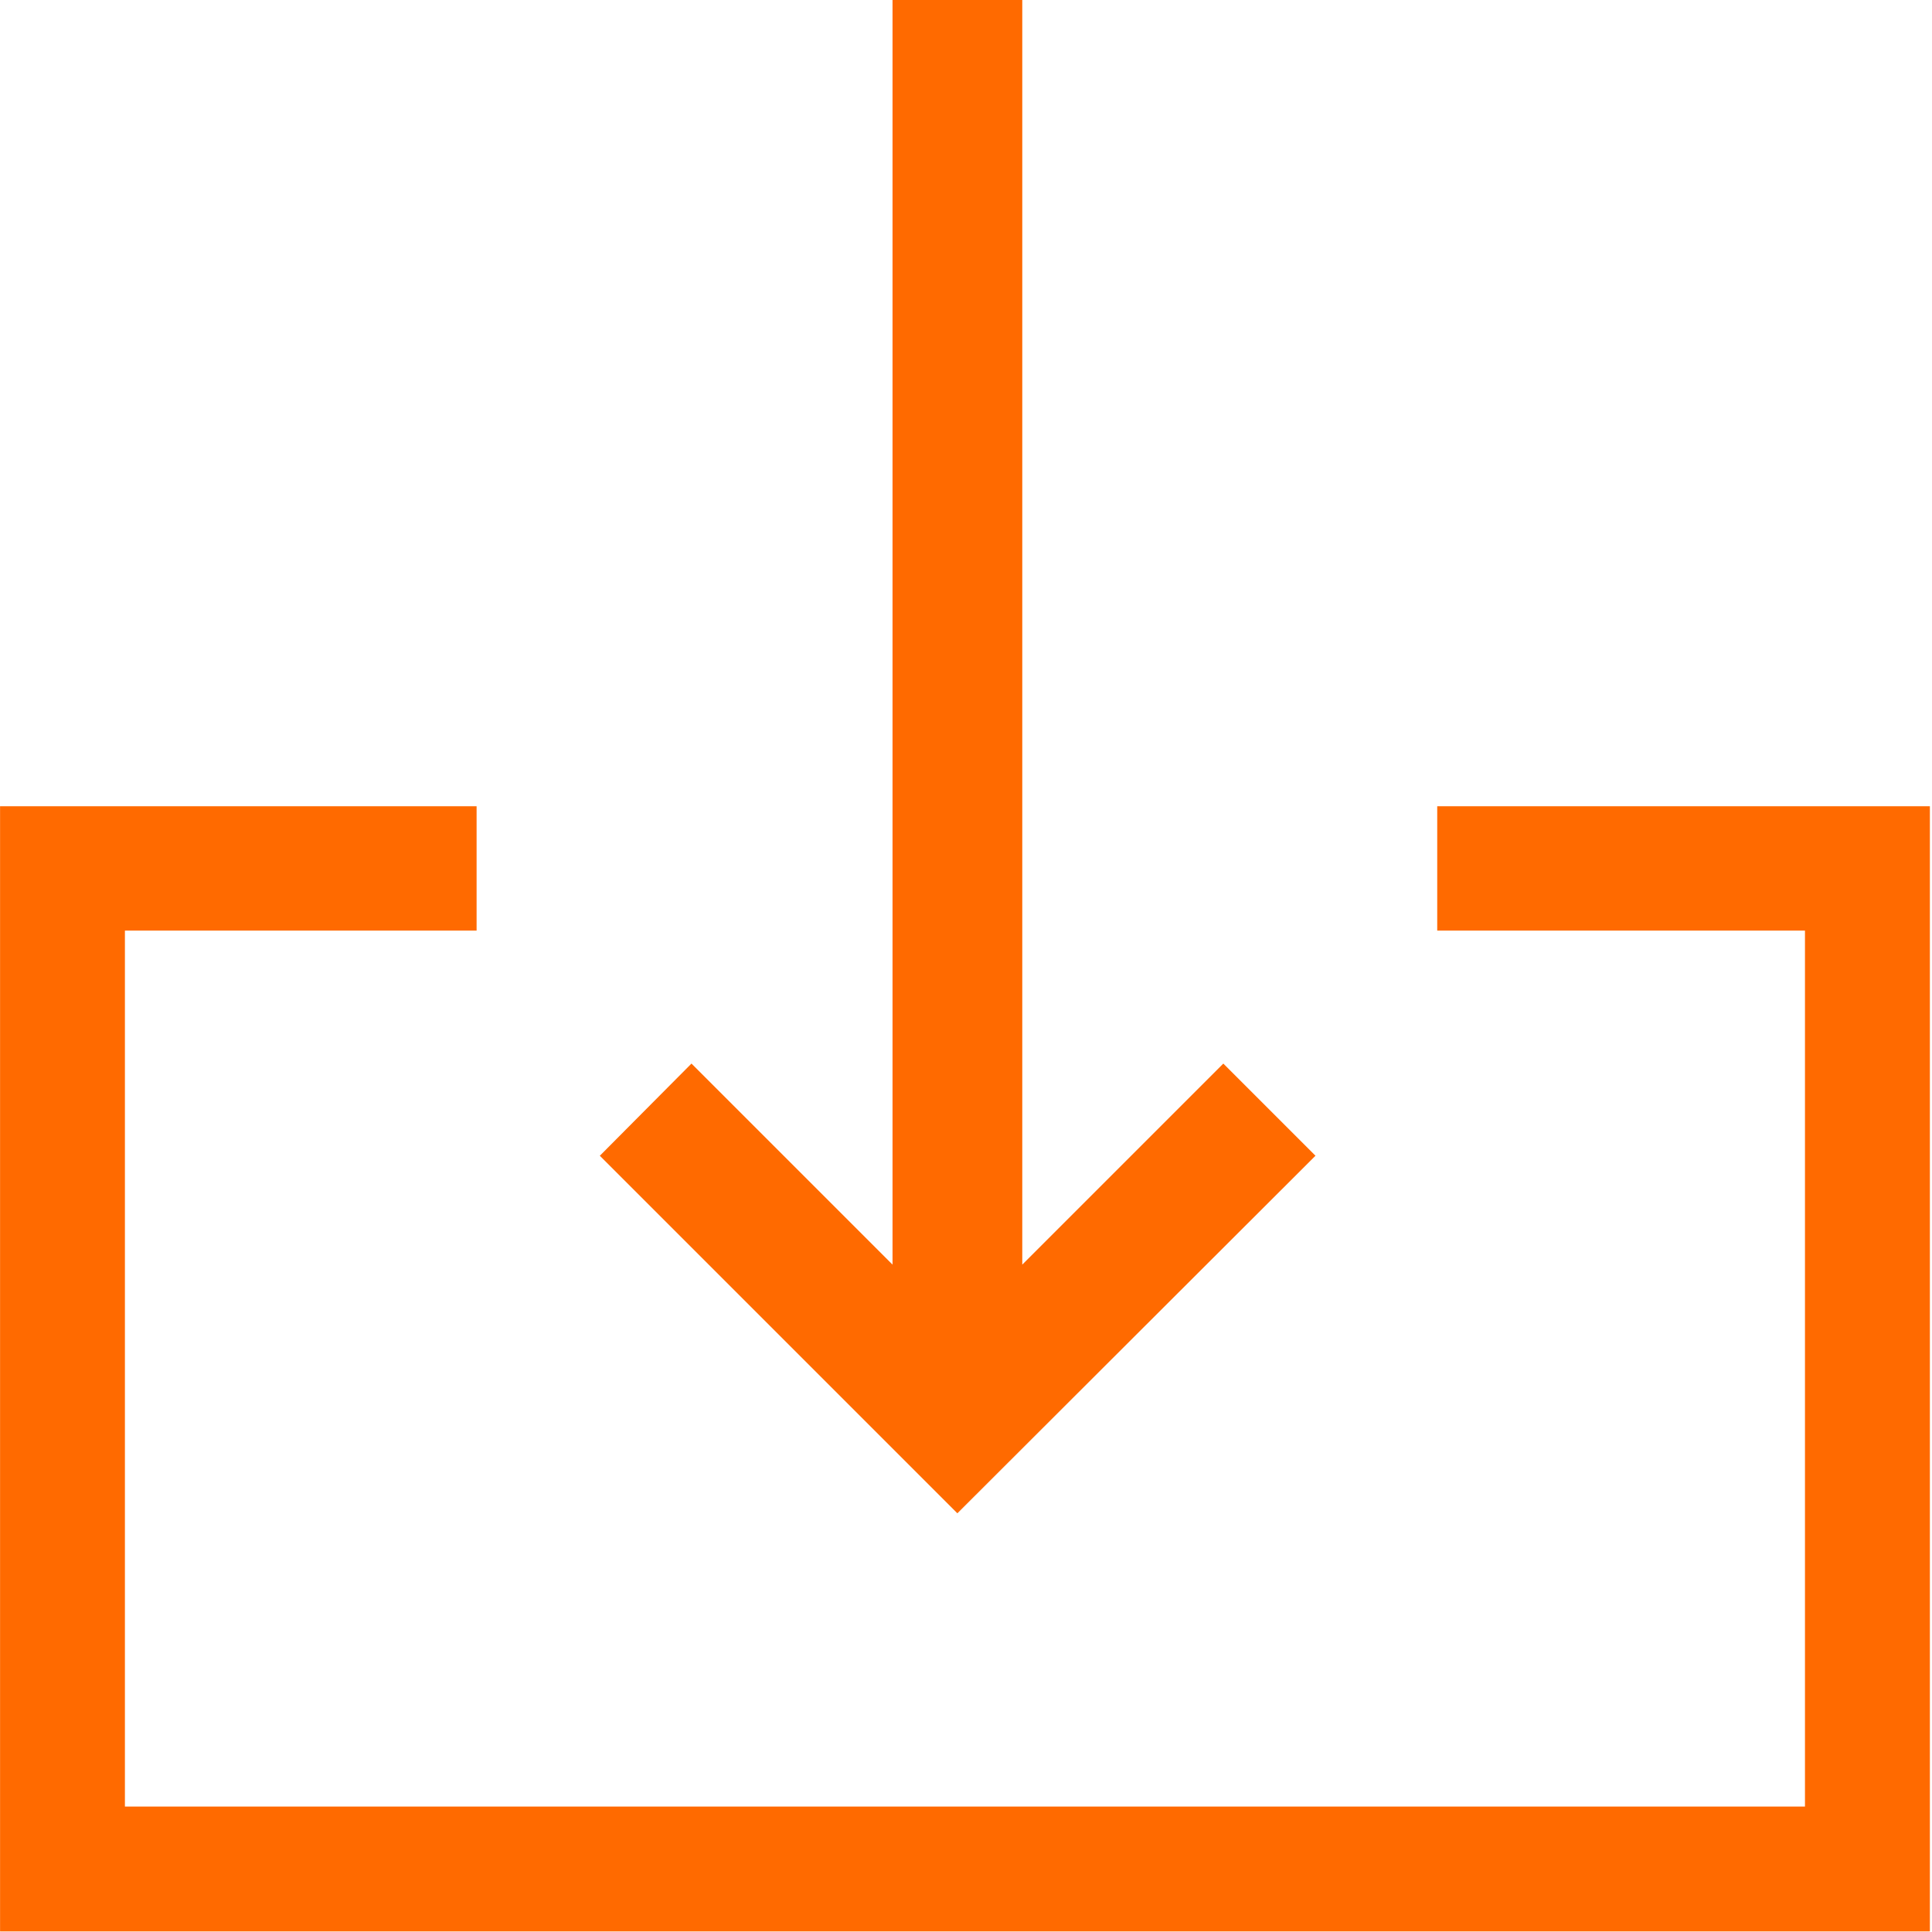 <?xml version="1.0" standalone="no"?><!DOCTYPE svg PUBLIC "-//W3C//DTD SVG 1.1//EN" "http://www.w3.org/Graphics/SVG/1.1/DTD/svg11.dtd"><svg t="1704417729542" class="icon" viewBox="0 0 1024 1024" version="1.1" xmlns="http://www.w3.org/2000/svg" p-id="2466" xmlns:xlink="http://www.w3.org/1999/xlink" width="200" height="200"><path d="M761.76 427.328v65.92h194.912v464.256H66.208V493.248h186.4v-65.92H0.032v596.384h1022.848V427.328h-261.12z m-64.512 185.248l-48.864-48.864-106.56 106.56V0h-68.768v670.272l-106.56-106.56-48.576 48.864 189.504 189.504 189.792-189.504z" p-id="2467" fill="#ff6a00"></path></svg>